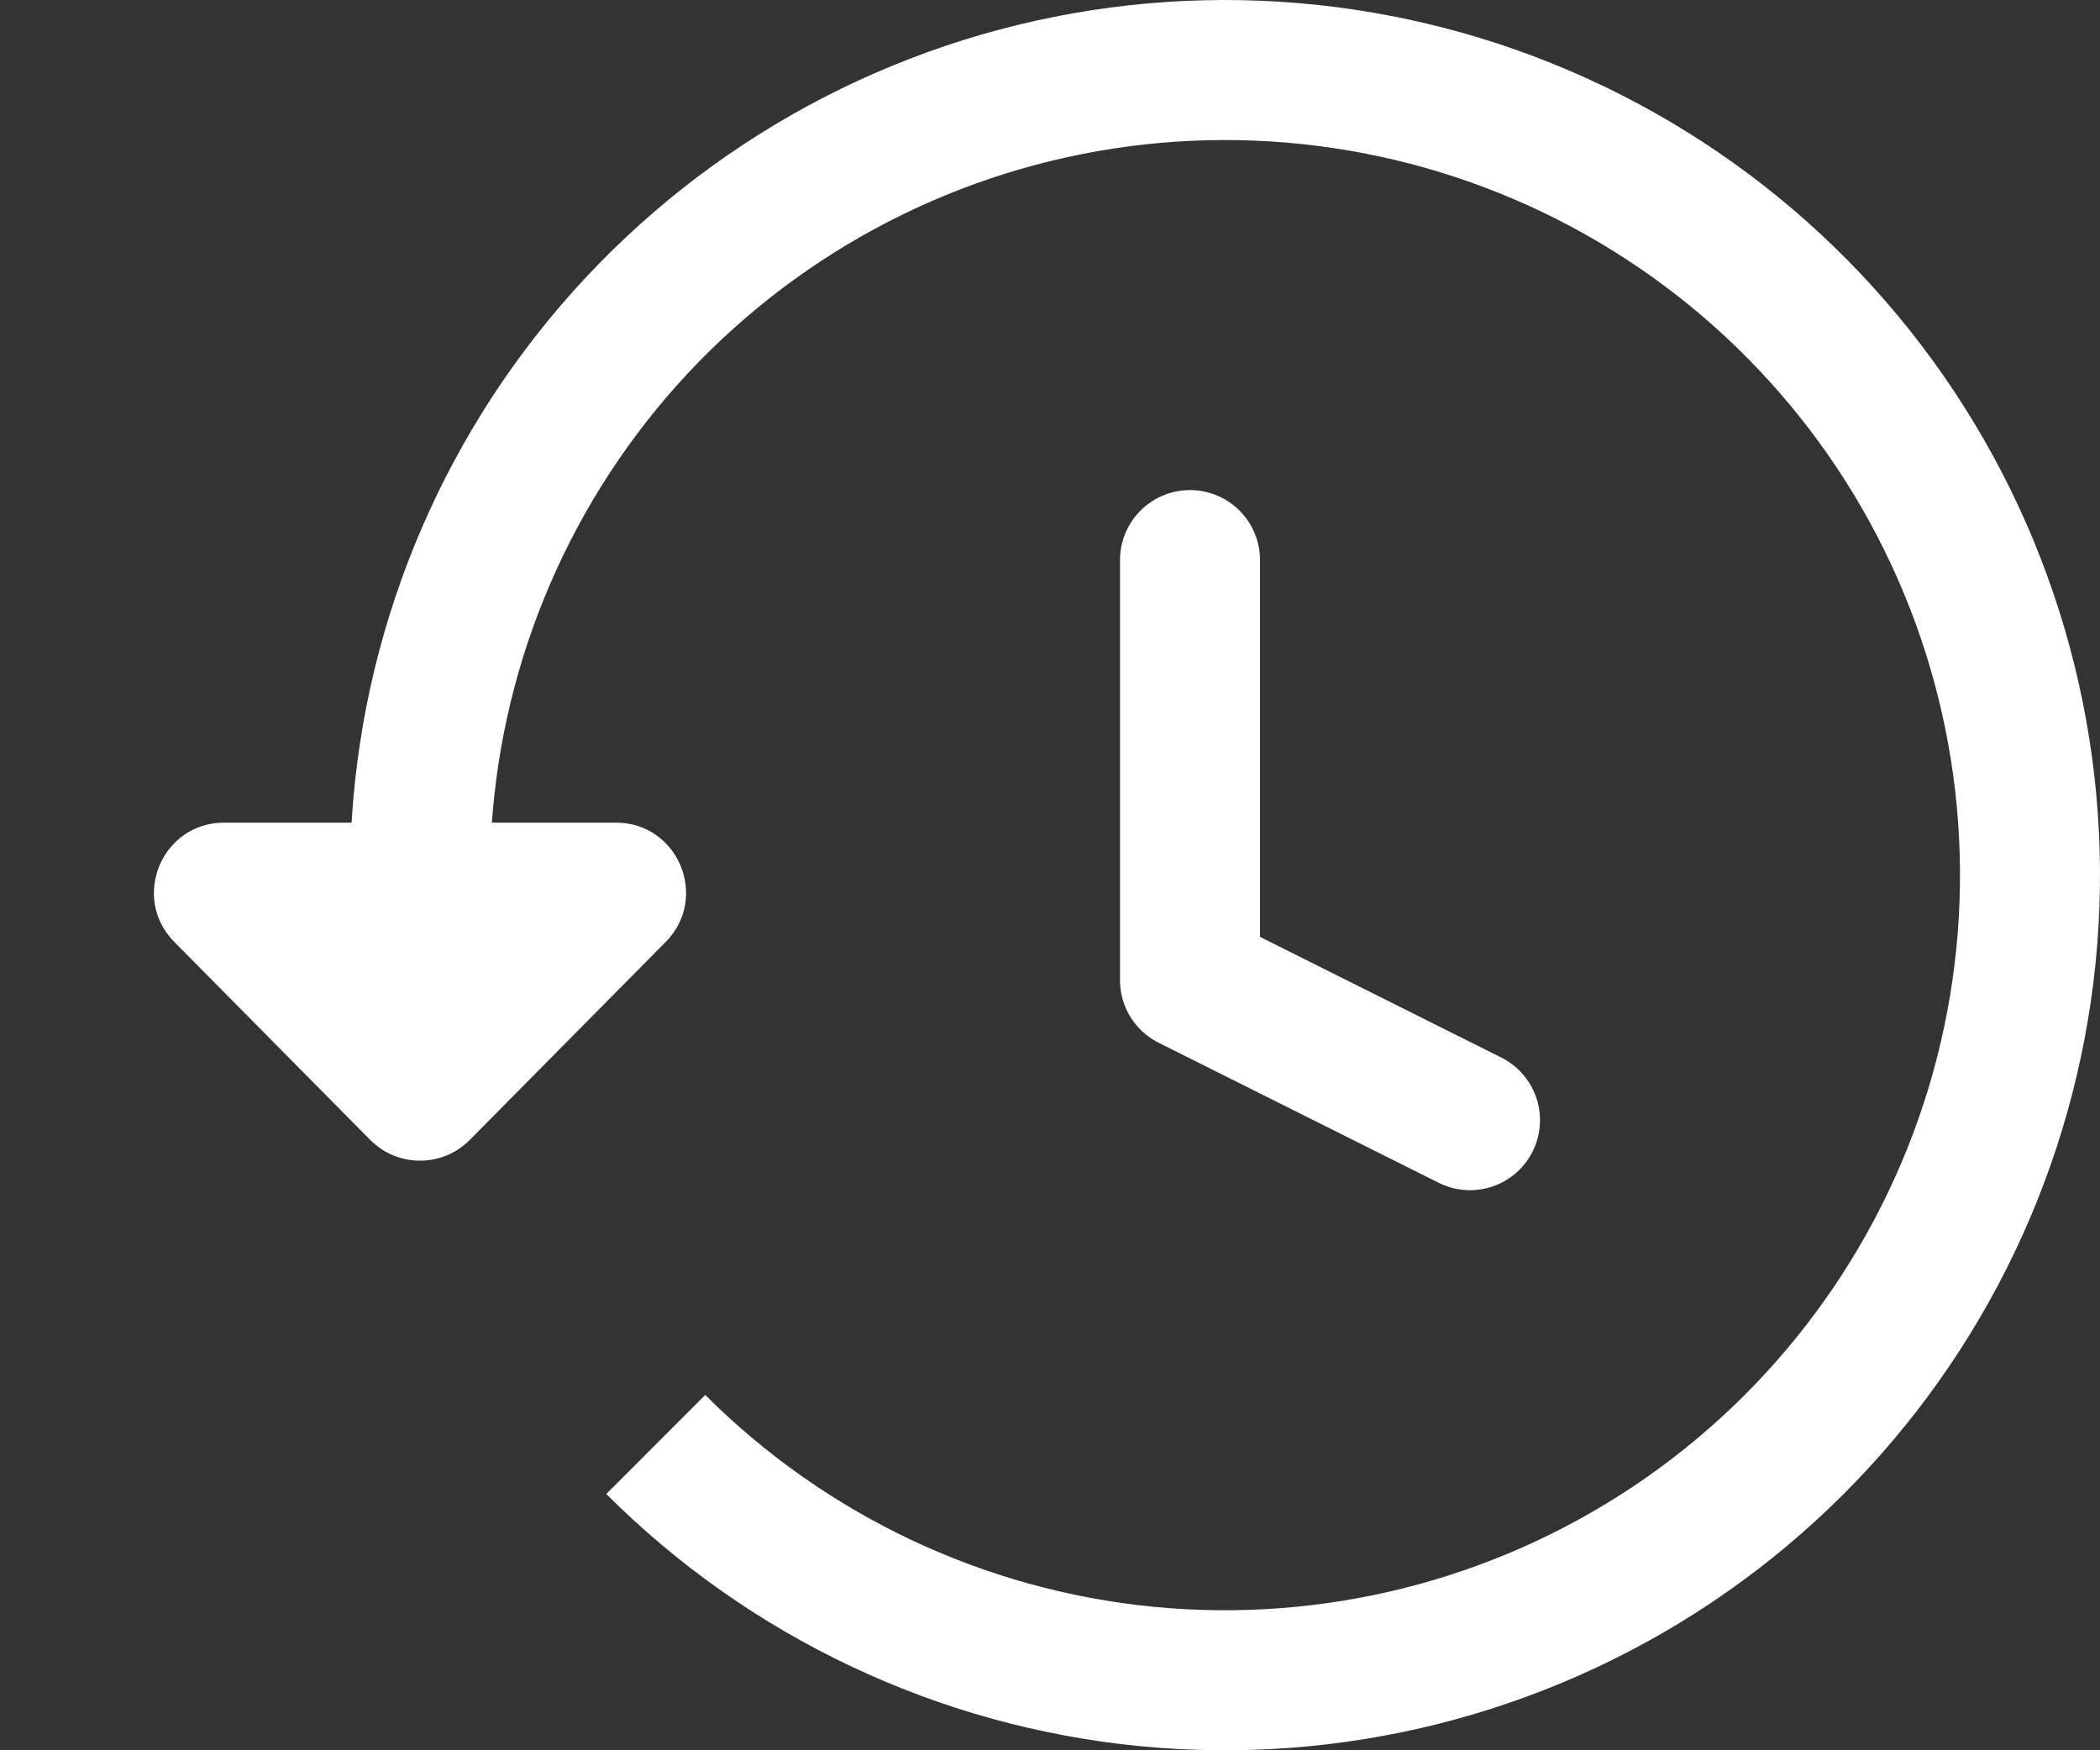 <svg width="30" height="25" viewBox="0 0 30 25" fill="none" xmlns="http://www.w3.org/2000/svg">
<rect x="0" y="0" width="30" height="25" fill="#333333" stroke="none"/>
<path d="M6 12.5C6 9.839 6.923 7.261 8.61 5.204C10.298 3.148 12.647 1.74 15.257 1.221C17.866 0.702 20.575 1.104 22.921 2.358C25.267 3.612 27.107 5.641 28.125 8.099C29.143 10.557 29.277 13.292 28.505 15.838C27.733 18.384 26.101 20.584 23.889 22.062C21.677 23.54 19.021 24.205 16.373 23.945C13.725 23.684 11.25 22.513 9.368 20.632" stroke="#fff" stroke-width="2"/>
<path d="M17 8V14L21 16" stroke="#fff" stroke-width="2" stroke-linecap="round" stroke-linejoin="round"/>
<path d="M5.289 16.282C5.681 16.677 6.319 16.677 6.711 16.282L9.51 13.454C10.135 12.822 9.688 11.75 8.799 11.75H3.201C2.312 11.75 1.865 12.822 2.49 13.454L5.289 16.282Z" fill="#fff"/>
</svg>
